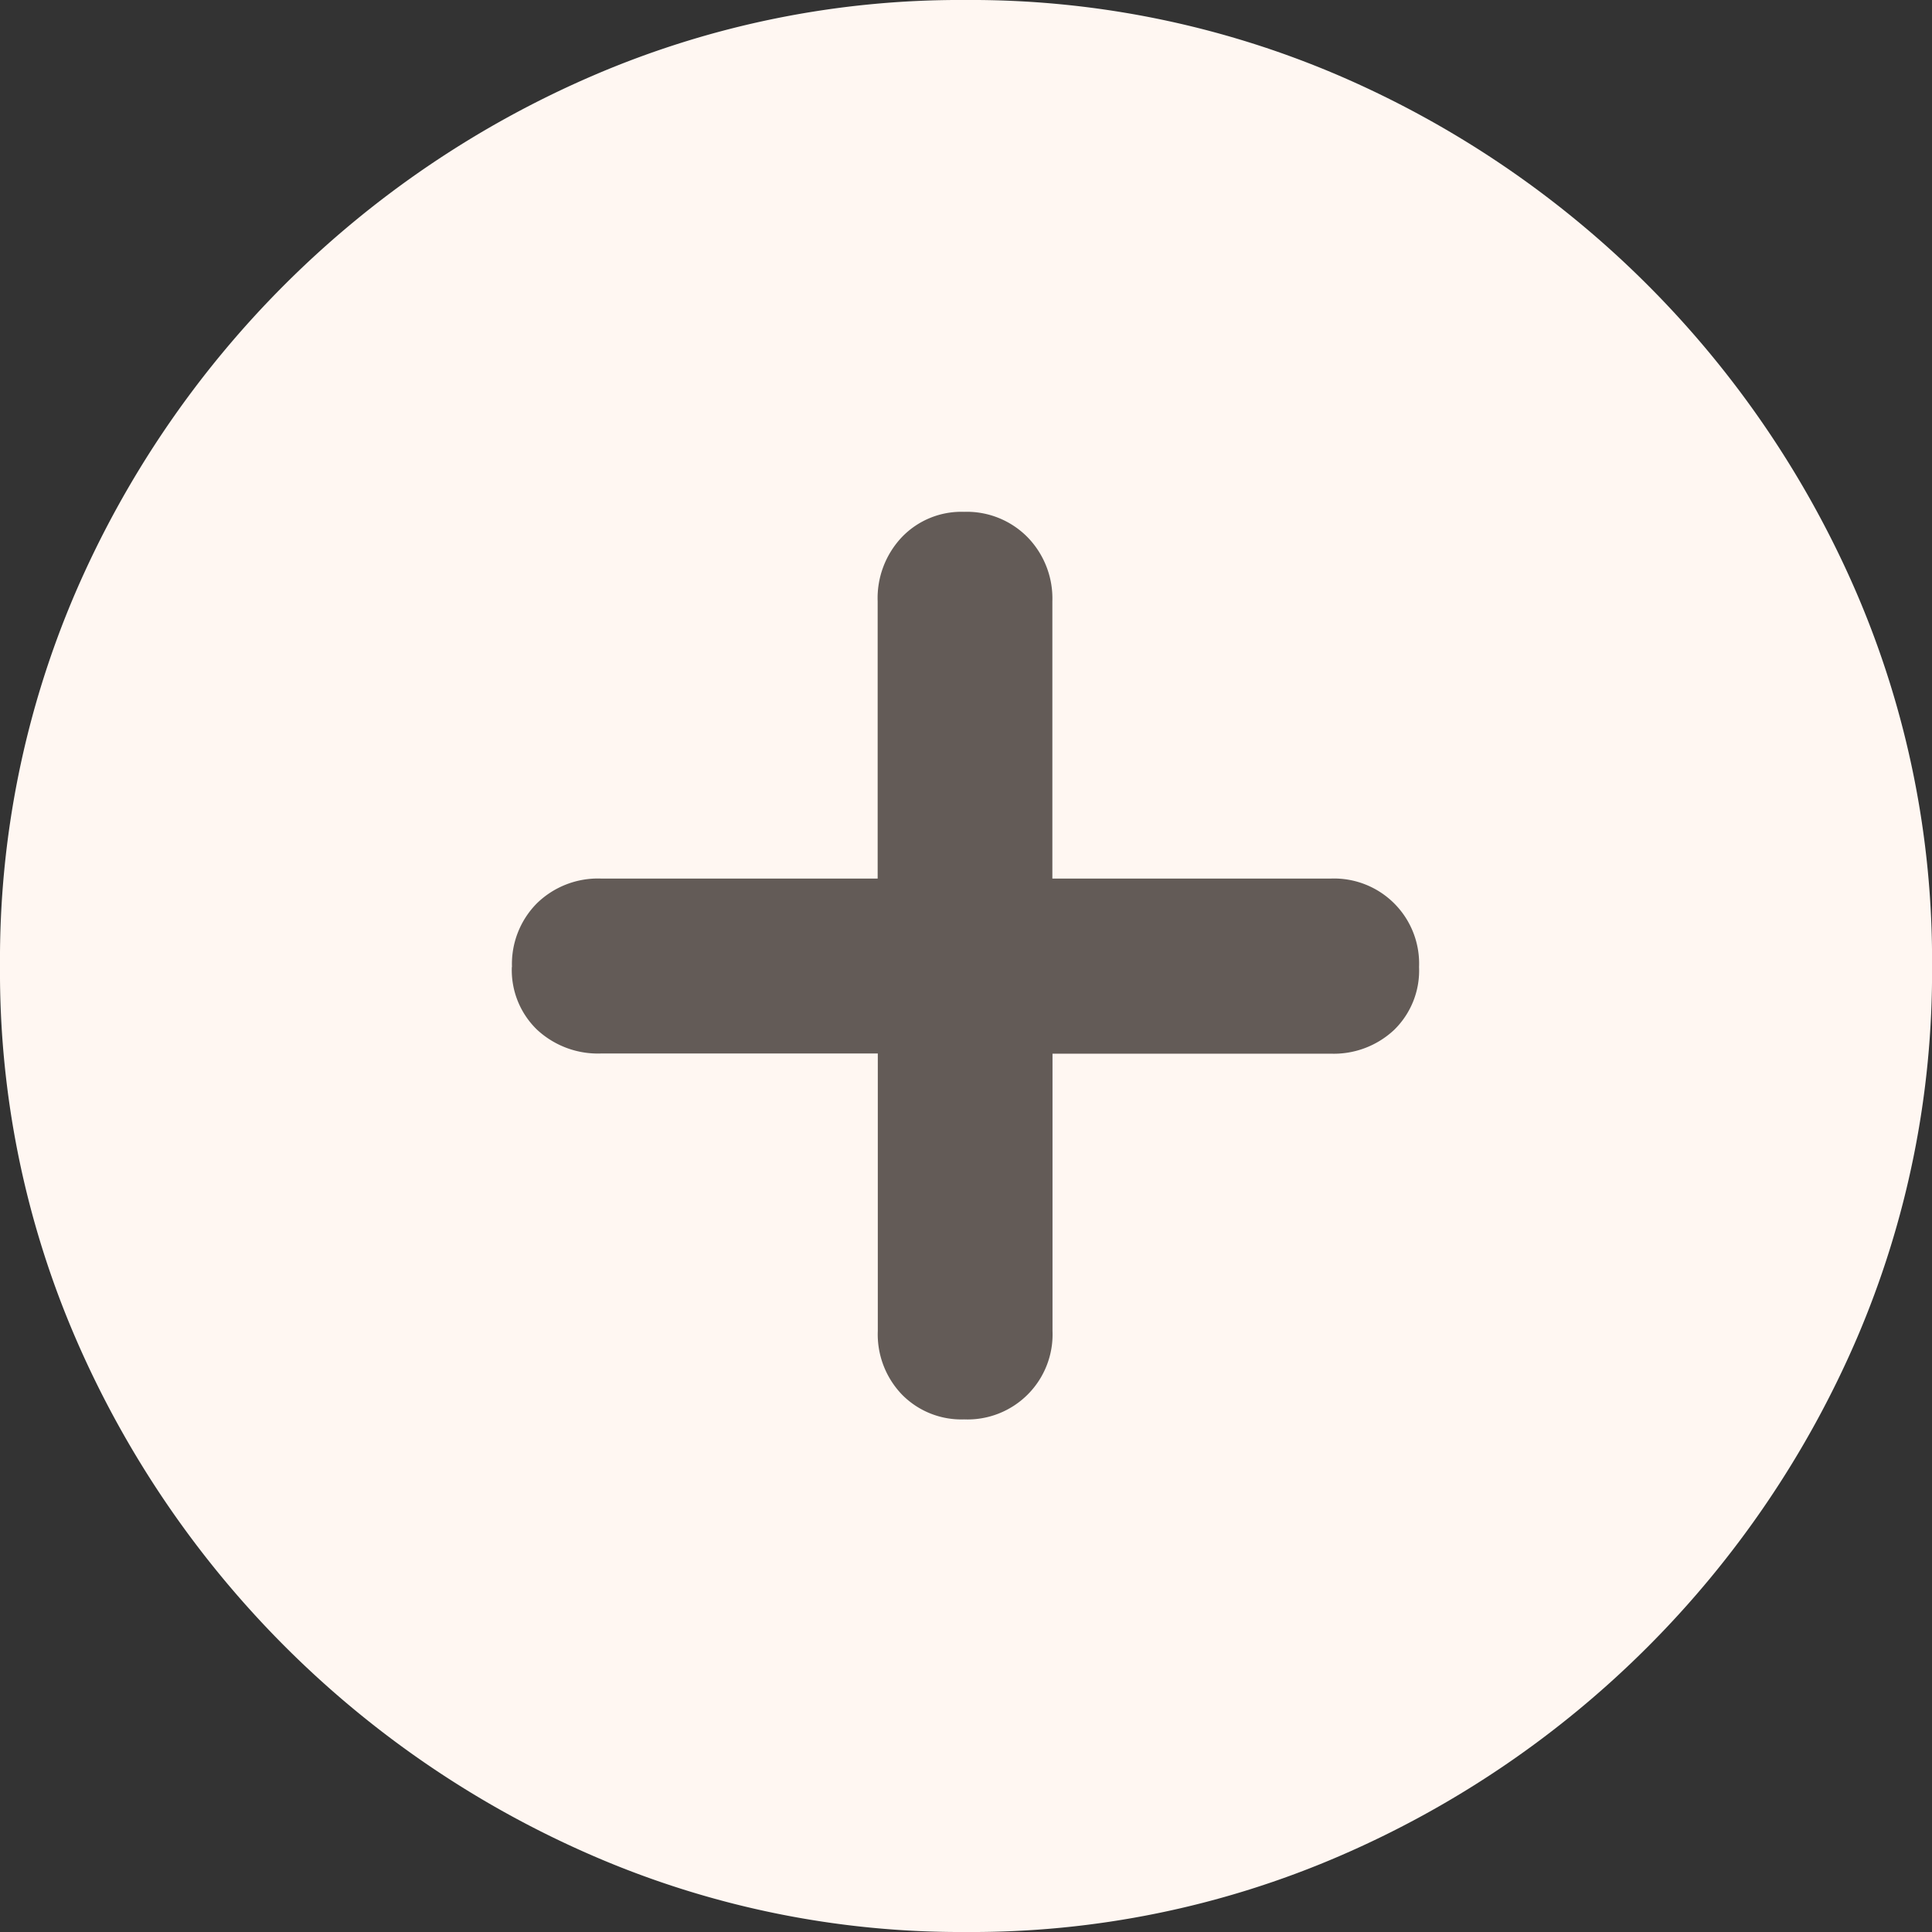 <svg xmlns="http://www.w3.org/2000/svg" width="40" height="40" viewBox="0 0 40 40">
  <rect x="0" y="0" width="40" height="40" fill="#333333" stroke="none"/>
  <g id="plus" transform="translate(-165.98 -365.605)">
    <path d="M18.47,36.585a15.827,15.827,0,0,0,6.379-1.3,16.9,16.9,0,0,0,8.822-8.822A15.857,15.857,0,0,0,34.96,20.1a15.857,15.857,0,0,0-1.289-6.37,16.9,16.9,0,0,0-8.839-8.83,15.917,15.917,0,0,0-6.379-1.289,15.833,15.833,0,0,0-6.345,1.289,16.9,16.9,0,0,0-8.839,8.83A15.857,15.857,0,0,0,1.98,20.1a15.767,15.767,0,0,0,1.3,6.37,16.952,16.952,0,0,0,8.83,8.822A15.786,15.786,0,0,0,18.47,36.585Z" transform="translate(167 365)" fill="#635b57"/>
    <path d="M21.98,43.605a19.2,19.2,0,0,0,7.737-1.574,20.494,20.494,0,0,0,10.7-10.7,19.232,19.232,0,0,0,1.564-7.726,19.232,19.232,0,0,0-1.564-7.726A20.5,20.5,0,0,0,29.7,5.169,19.3,19.3,0,0,0,21.96,3.605a19.2,19.2,0,0,0-7.7,1.564,20.5,20.5,0,0,0-10.72,10.71A19.232,19.232,0,0,0,1.98,23.605a19.124,19.124,0,0,0,1.574,7.726,20.561,20.561,0,0,0,10.71,10.7A19.146,19.146,0,0,0,21.98,43.605Zm-9.4-19.979a1.783,1.783,0,0,1,.514-1.317,1.809,1.809,0,0,1,1.337-.514h5.72V16.054a1.838,1.838,0,0,1,.5-1.327,1.706,1.706,0,0,1,1.286-.525,1.765,1.765,0,0,1,1.317.525,1.818,1.818,0,0,1,.514,1.327v5.741h5.761a1.761,1.761,0,0,1,1.831,1.831,1.715,1.715,0,0,1-.514,1.3,1.824,1.824,0,0,1-1.317.494H23.771v5.741a1.761,1.761,0,0,1-1.831,1.831,1.723,1.723,0,0,1-1.286-.514,1.8,1.8,0,0,1-.5-1.317V25.416h-5.72a1.851,1.851,0,0,1-1.337-.494A1.715,1.715,0,0,1,12.577,23.626Z" transform="translate(164 362)" fill="#fff7f2"/>
  </g>
</svg>
